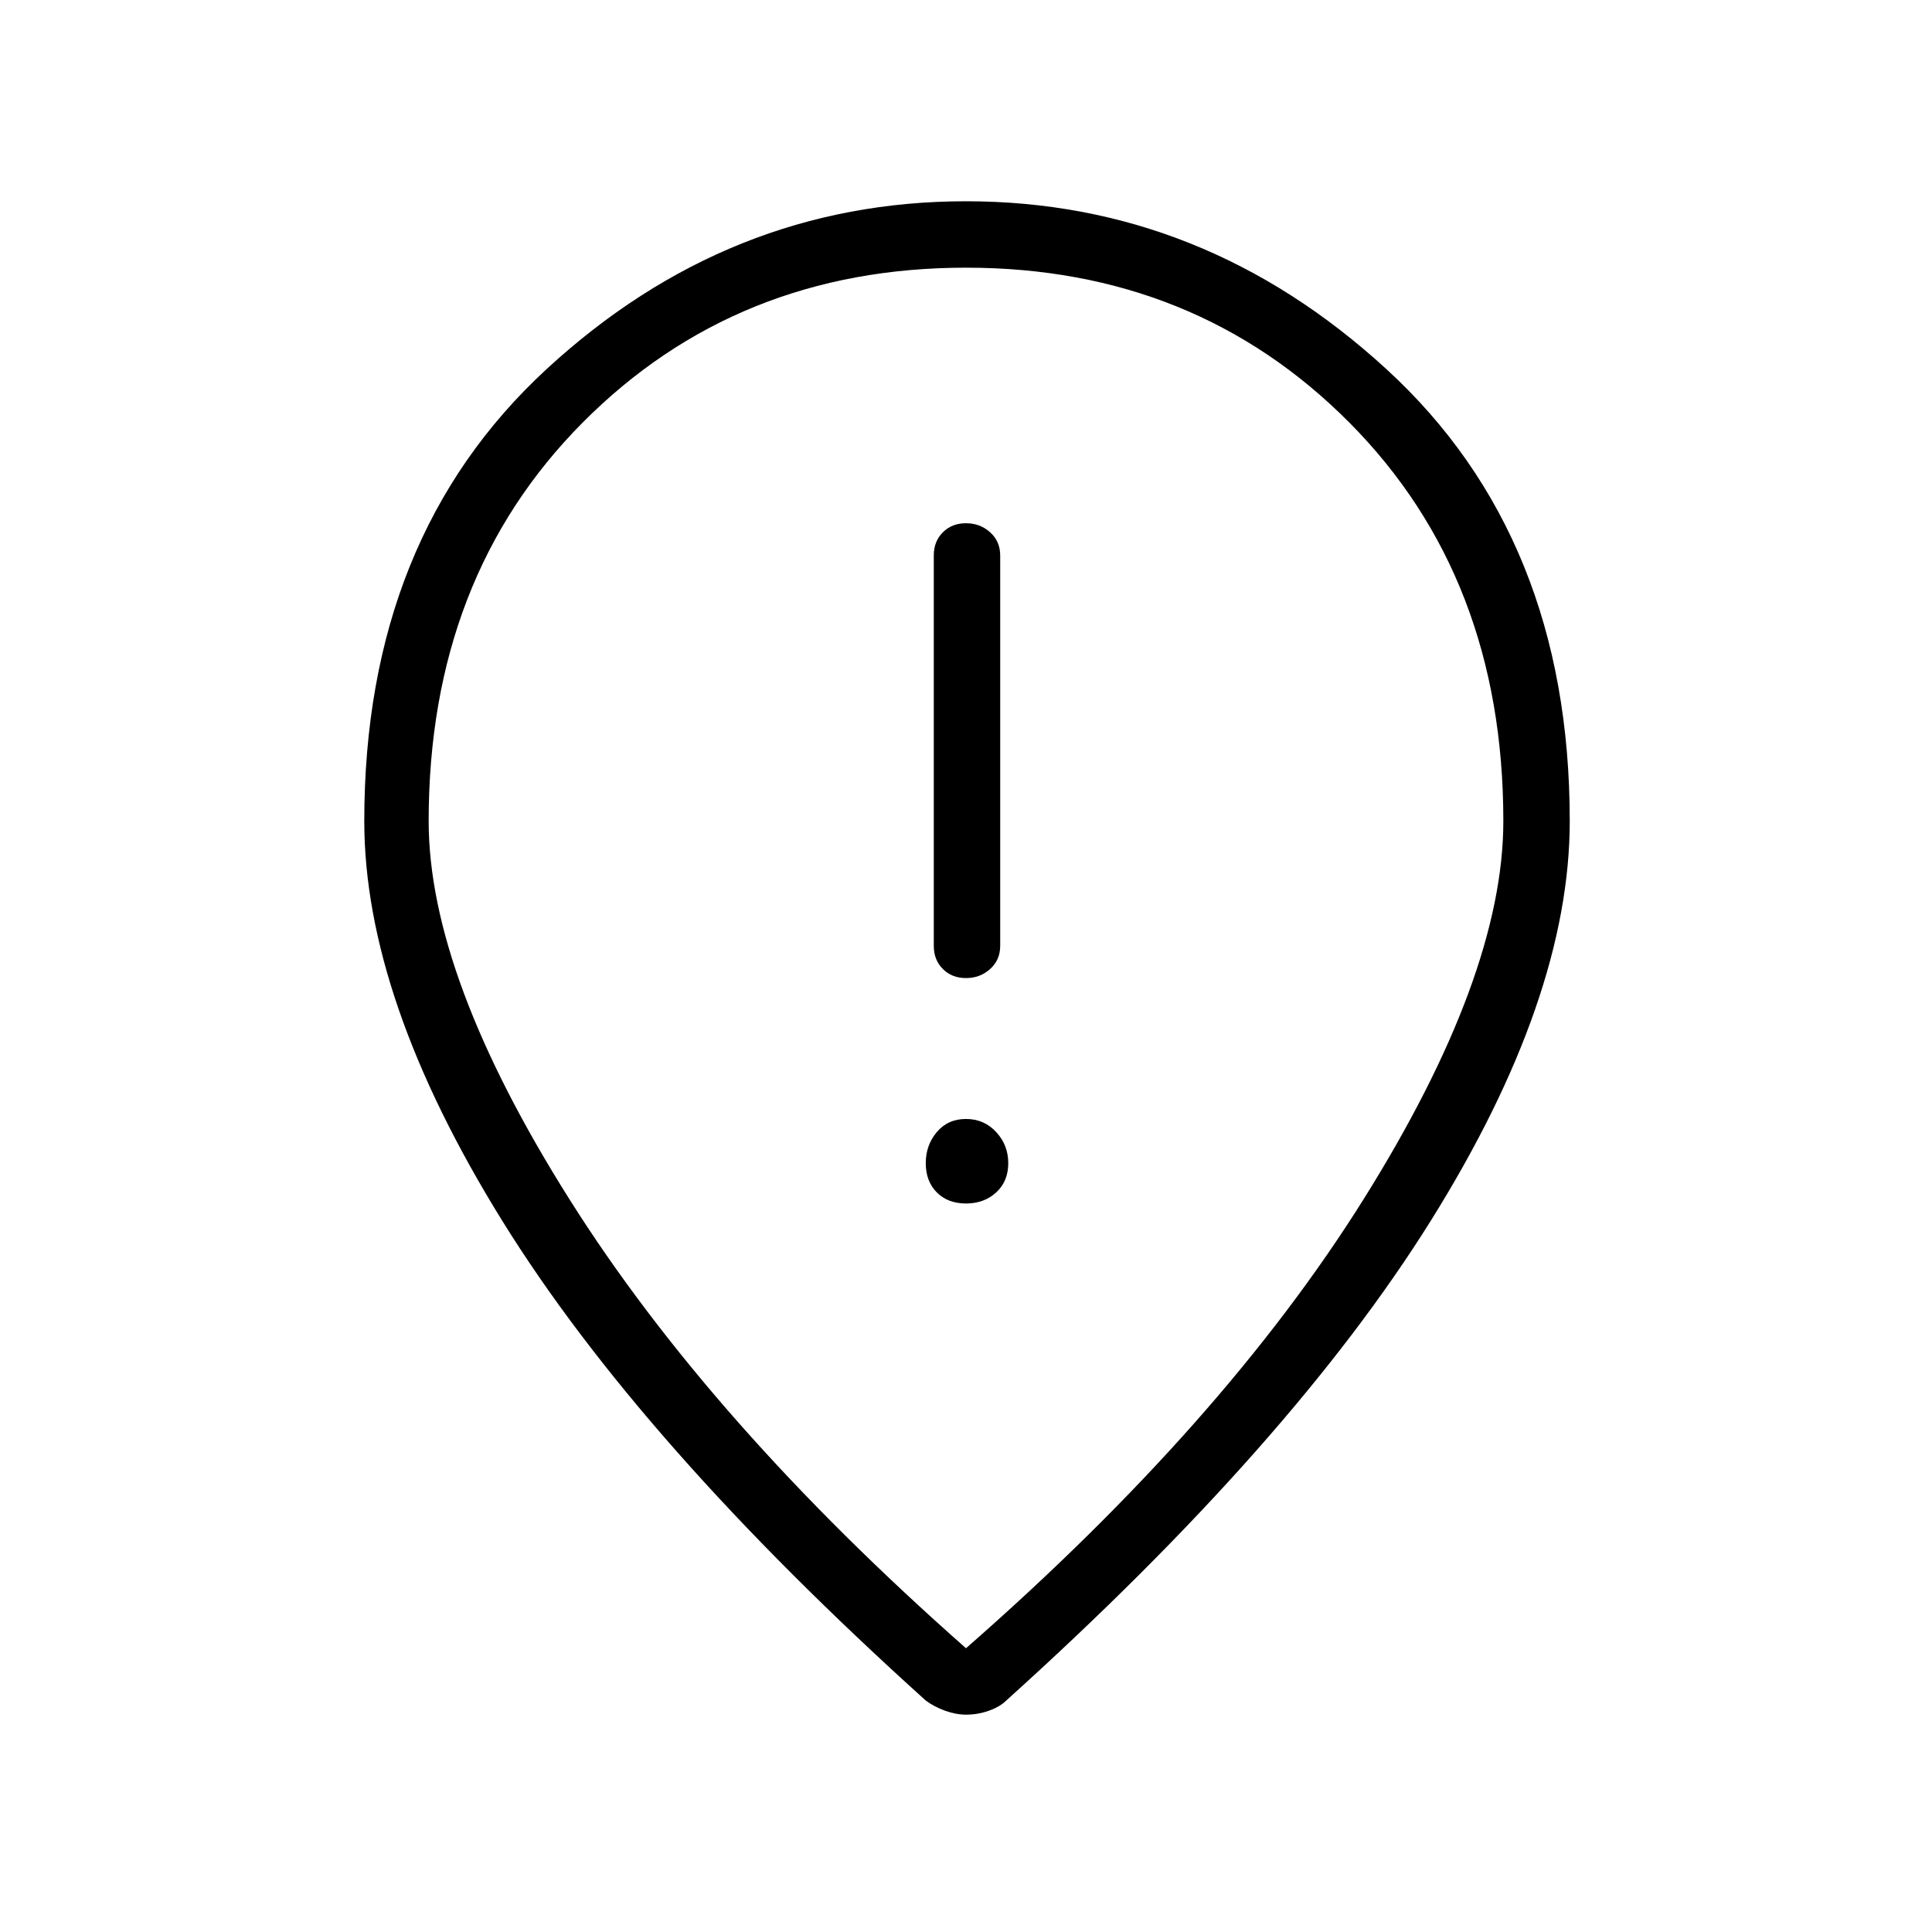 <svg xmlns="http://www.w3.org/2000/svg" height="40" width="40"><path d="M20 20.25Q20.292 20.25 20.5 20.062Q20.708 19.875 20.708 19.583V11.5Q20.708 11.208 20.5 11.021Q20.292 10.833 20 10.833Q19.708 10.833 19.521 11.021Q19.333 11.208 19.333 11.5V19.583Q19.333 19.875 19.521 20.062Q19.708 20.25 20 20.25ZM20 24.917Q20.375 24.917 20.625 24.688Q20.875 24.458 20.875 24.083Q20.875 23.708 20.625 23.438Q20.375 23.167 20 23.167Q19.625 23.167 19.396 23.438Q19.167 23.708 19.167 24.083Q19.167 24.458 19.396 24.688Q19.625 24.917 20 24.917ZM20 34.125Q25.333 29.458 28.229 24.833Q31.125 20.208 31.125 17Q31.125 11.958 27.938 8.75Q24.75 5.542 20 5.542Q15.25 5.542 12.062 8.75Q8.875 11.958 8.875 17Q8.875 20.208 11.792 24.833Q14.708 29.458 20 34.125ZM20 35.5Q19.792 35.5 19.562 35.417Q19.333 35.333 19.167 35.208Q13.25 29.875 10.396 25.271Q7.542 20.667 7.542 17Q7.542 11.125 11.312 7.646Q15.083 4.167 20 4.167Q24.917 4.167 28.708 7.646Q32.5 11.125 32.5 17Q32.5 20.667 29.625 25.271Q26.75 29.875 20.833 35.208Q20.708 35.333 20.479 35.417Q20.25 35.5 20 35.5ZM20 17Q20 17 20 17Q20 17 20 17Q20 17 20 17Q20 17 20 17Q20 17 20 17Q20 17 20 17Q20 17 20 17Q20 17 20 17Z"/></svg>
